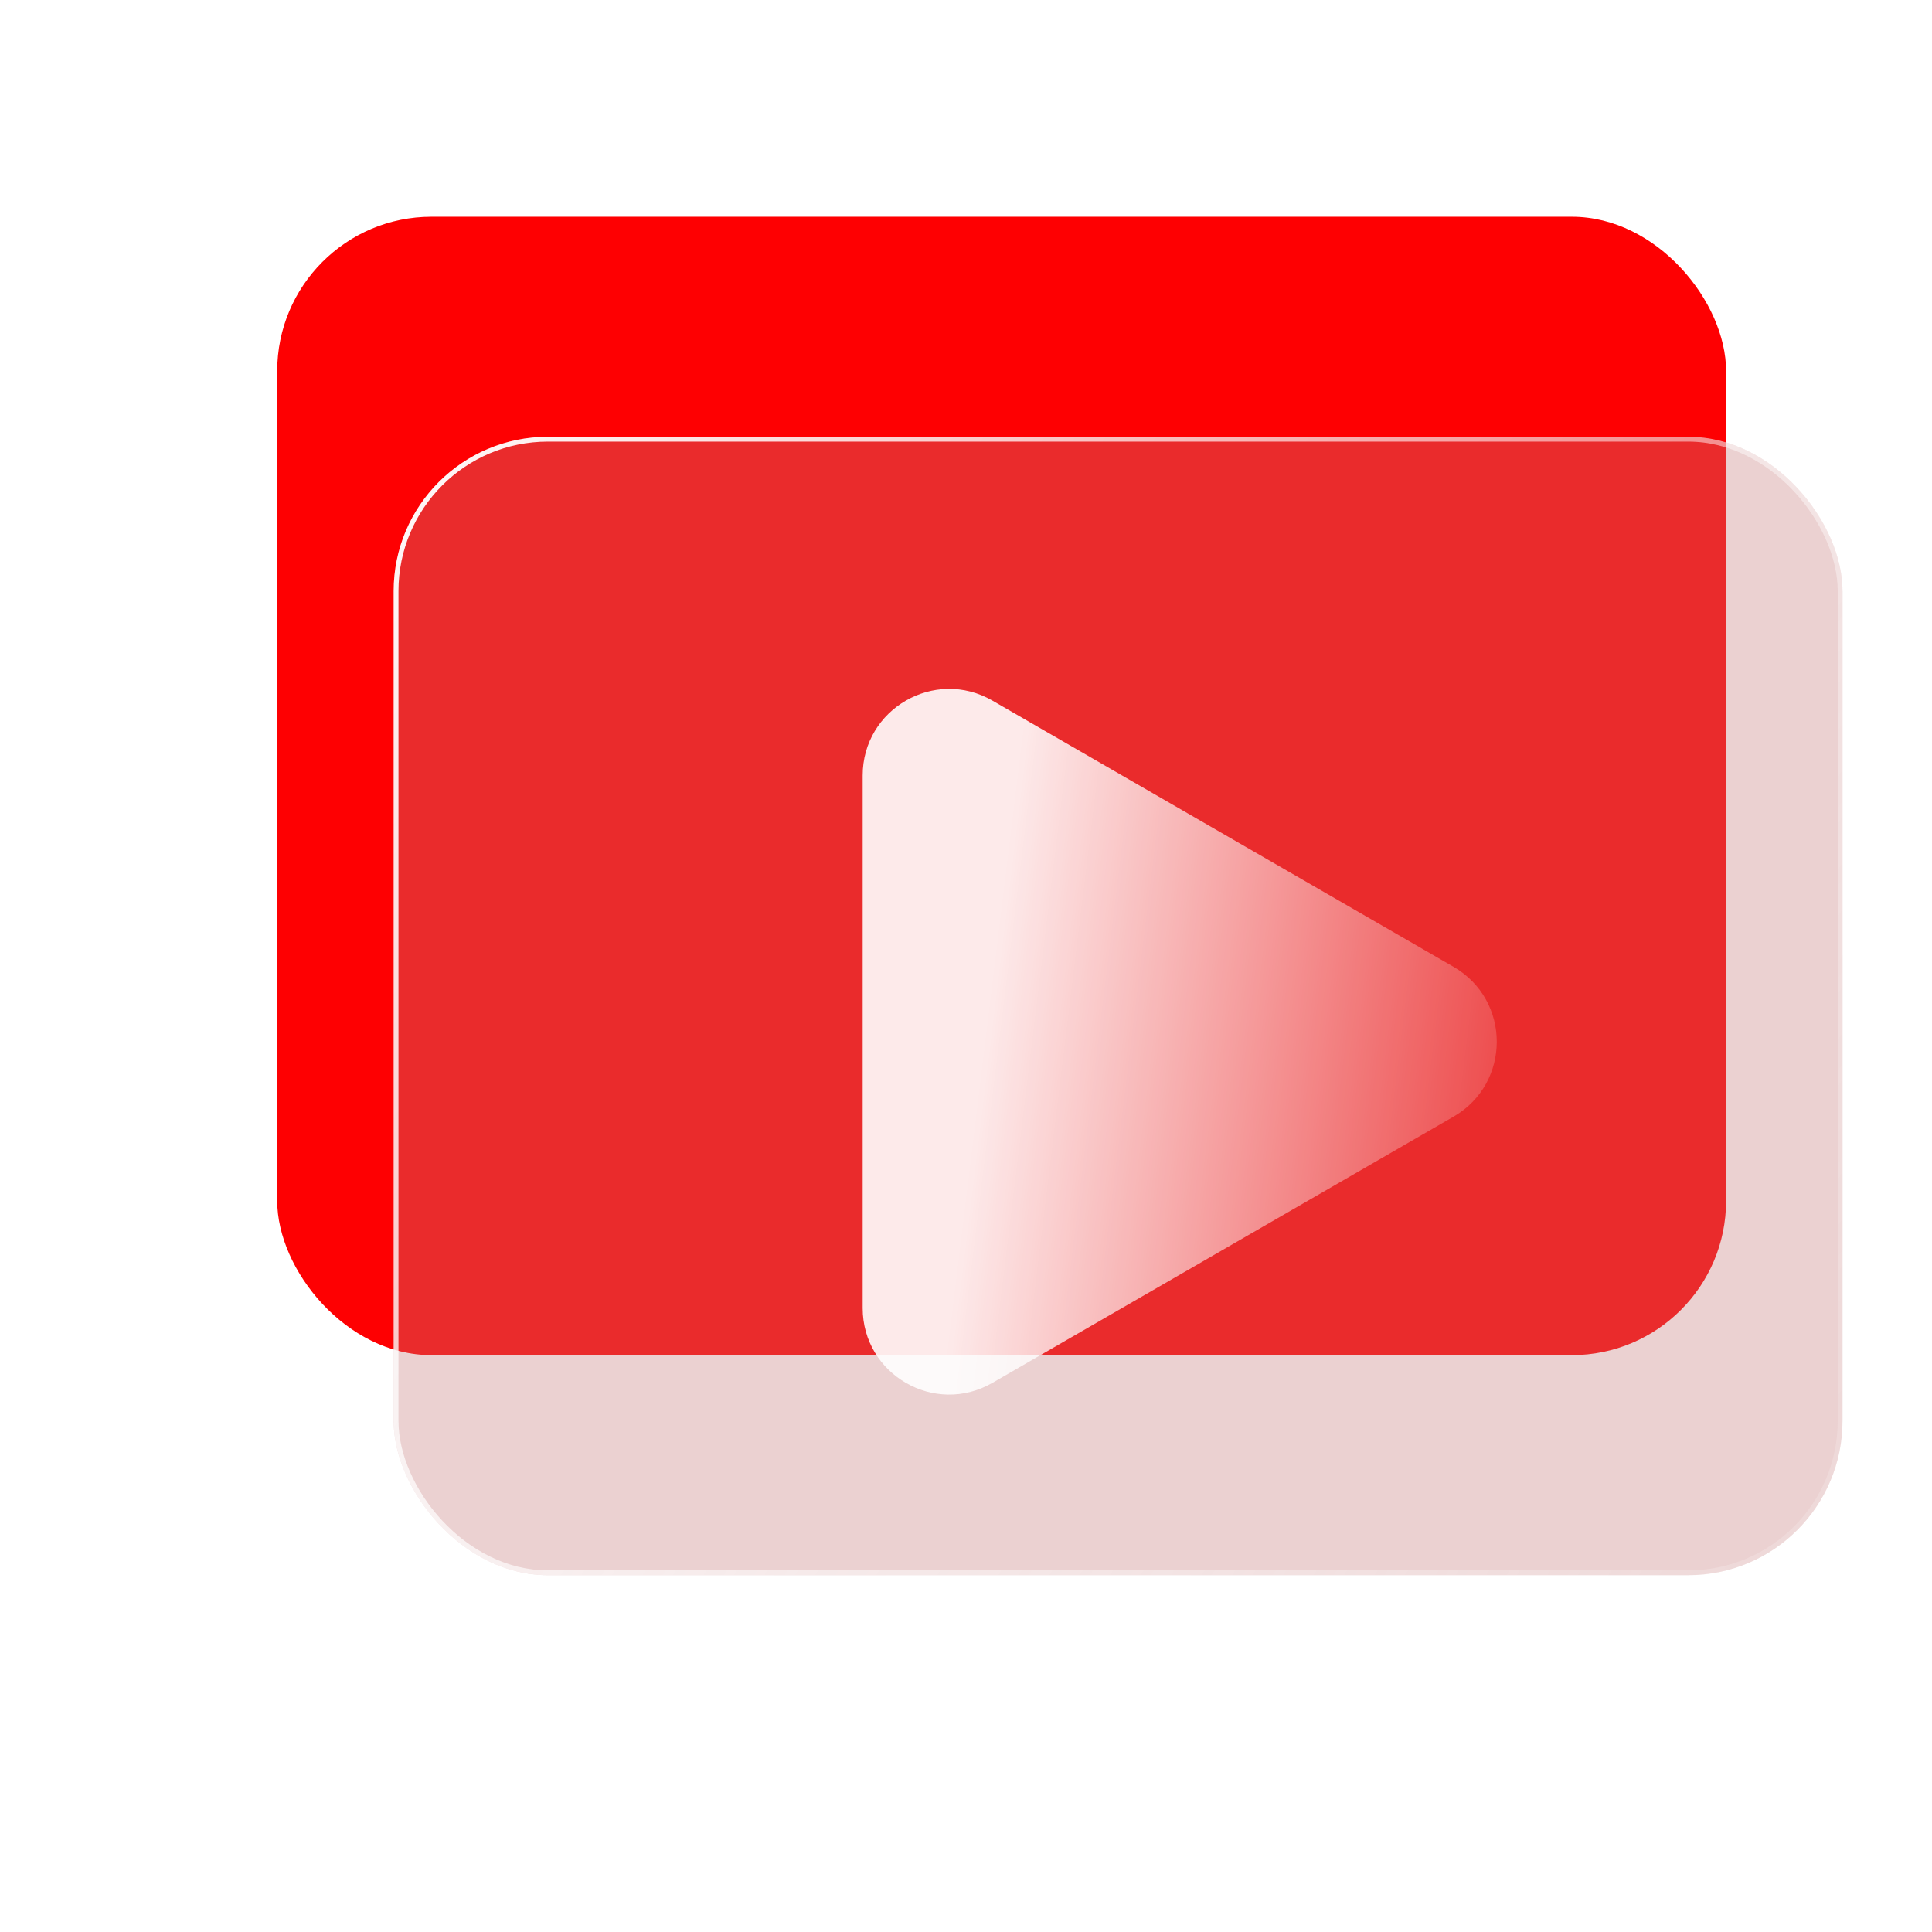 <svg width="64" height="64" viewBox="0 0 64 64" fill="none" xmlns="http://www.w3.org/2000/svg">
<g filter="url(#filter0_b_7115_17391)">
<rect x="9.183" y="7.18" width="47.996" height="37.711" rx="5.111" fill="#FE0002"/>
</g>
<g filter="url(#filter1_b_7115_17391)">
<rect x="13.04" y="14.469" width="47.996" height="37.711" rx="5.111" fill="#C77B7C" fill-opacity="0.35"/>
<rect x="13.12" y="14.549" width="47.837" height="37.551" rx="5.031" stroke="url(#paint0_linear_7115_17391)" stroke-width="0.16"/>
</g>
<path d="M48.151 32.028C50.06 33.131 50.06 35.887 48.151 36.99L32.874 45.81C30.964 46.912 28.577 45.534 28.577 43.329L28.577 25.689C28.577 23.484 30.964 22.106 32.874 23.208L48.151 32.028Z" fill="url(#paint1_linear_7115_17391)" fill-opacity="0.9"/>
<defs>
<filter id="filter0_b_7115_17391" x="5.776" y="3.773" width="54.811" height="44.525" filterUnits="userSpaceOnUse" color-interpolation-filters="sRGB">
<feFlood flood-opacity="0" result="BackgroundImageFix"/>
<feGaussianBlur in="BackgroundImageFix" stdDeviation="1.704"/>
<feComposite in2="SourceAlpha" operator="in" result="effect1_backgroundBlur_7115_17391"/>
<feBlend mode="normal" in="SourceGraphic" in2="effect1_backgroundBlur_7115_17391" result="shape"/>
</filter>
<filter id="filter1_b_7115_17391" x="9.633" y="11.062" width="54.811" height="44.525" filterUnits="userSpaceOnUse" color-interpolation-filters="sRGB">
<feFlood flood-opacity="0" result="BackgroundImageFix"/>
<feGaussianBlur in="BackgroundImageFix" stdDeviation="1.704"/>
<feComposite in2="SourceAlpha" operator="in" result="effect1_backgroundBlur_7115_17391"/>
<feBlend mode="normal" in="SourceGraphic" in2="effect1_backgroundBlur_7115_17391" result="shape"/>
</filter>
<linearGradient id="paint0_linear_7115_17391" x1="9.611" y1="17.897" x2="69.606" y2="57.323" gradientUnits="userSpaceOnUse">
<stop stop-color="white"/>
<stop offset="1" stop-color="white" stop-opacity="0"/>
</linearGradient>
<linearGradient id="paint1_linear_7115_17391" x1="32.632" y1="34.555" x2="53.24" y2="37.072" gradientUnits="userSpaceOnUse">
<stop stop-color="white"/>
<stop offset="1" stop-color="white" stop-opacity="0"/>
</linearGradient>
</defs>
</svg>
